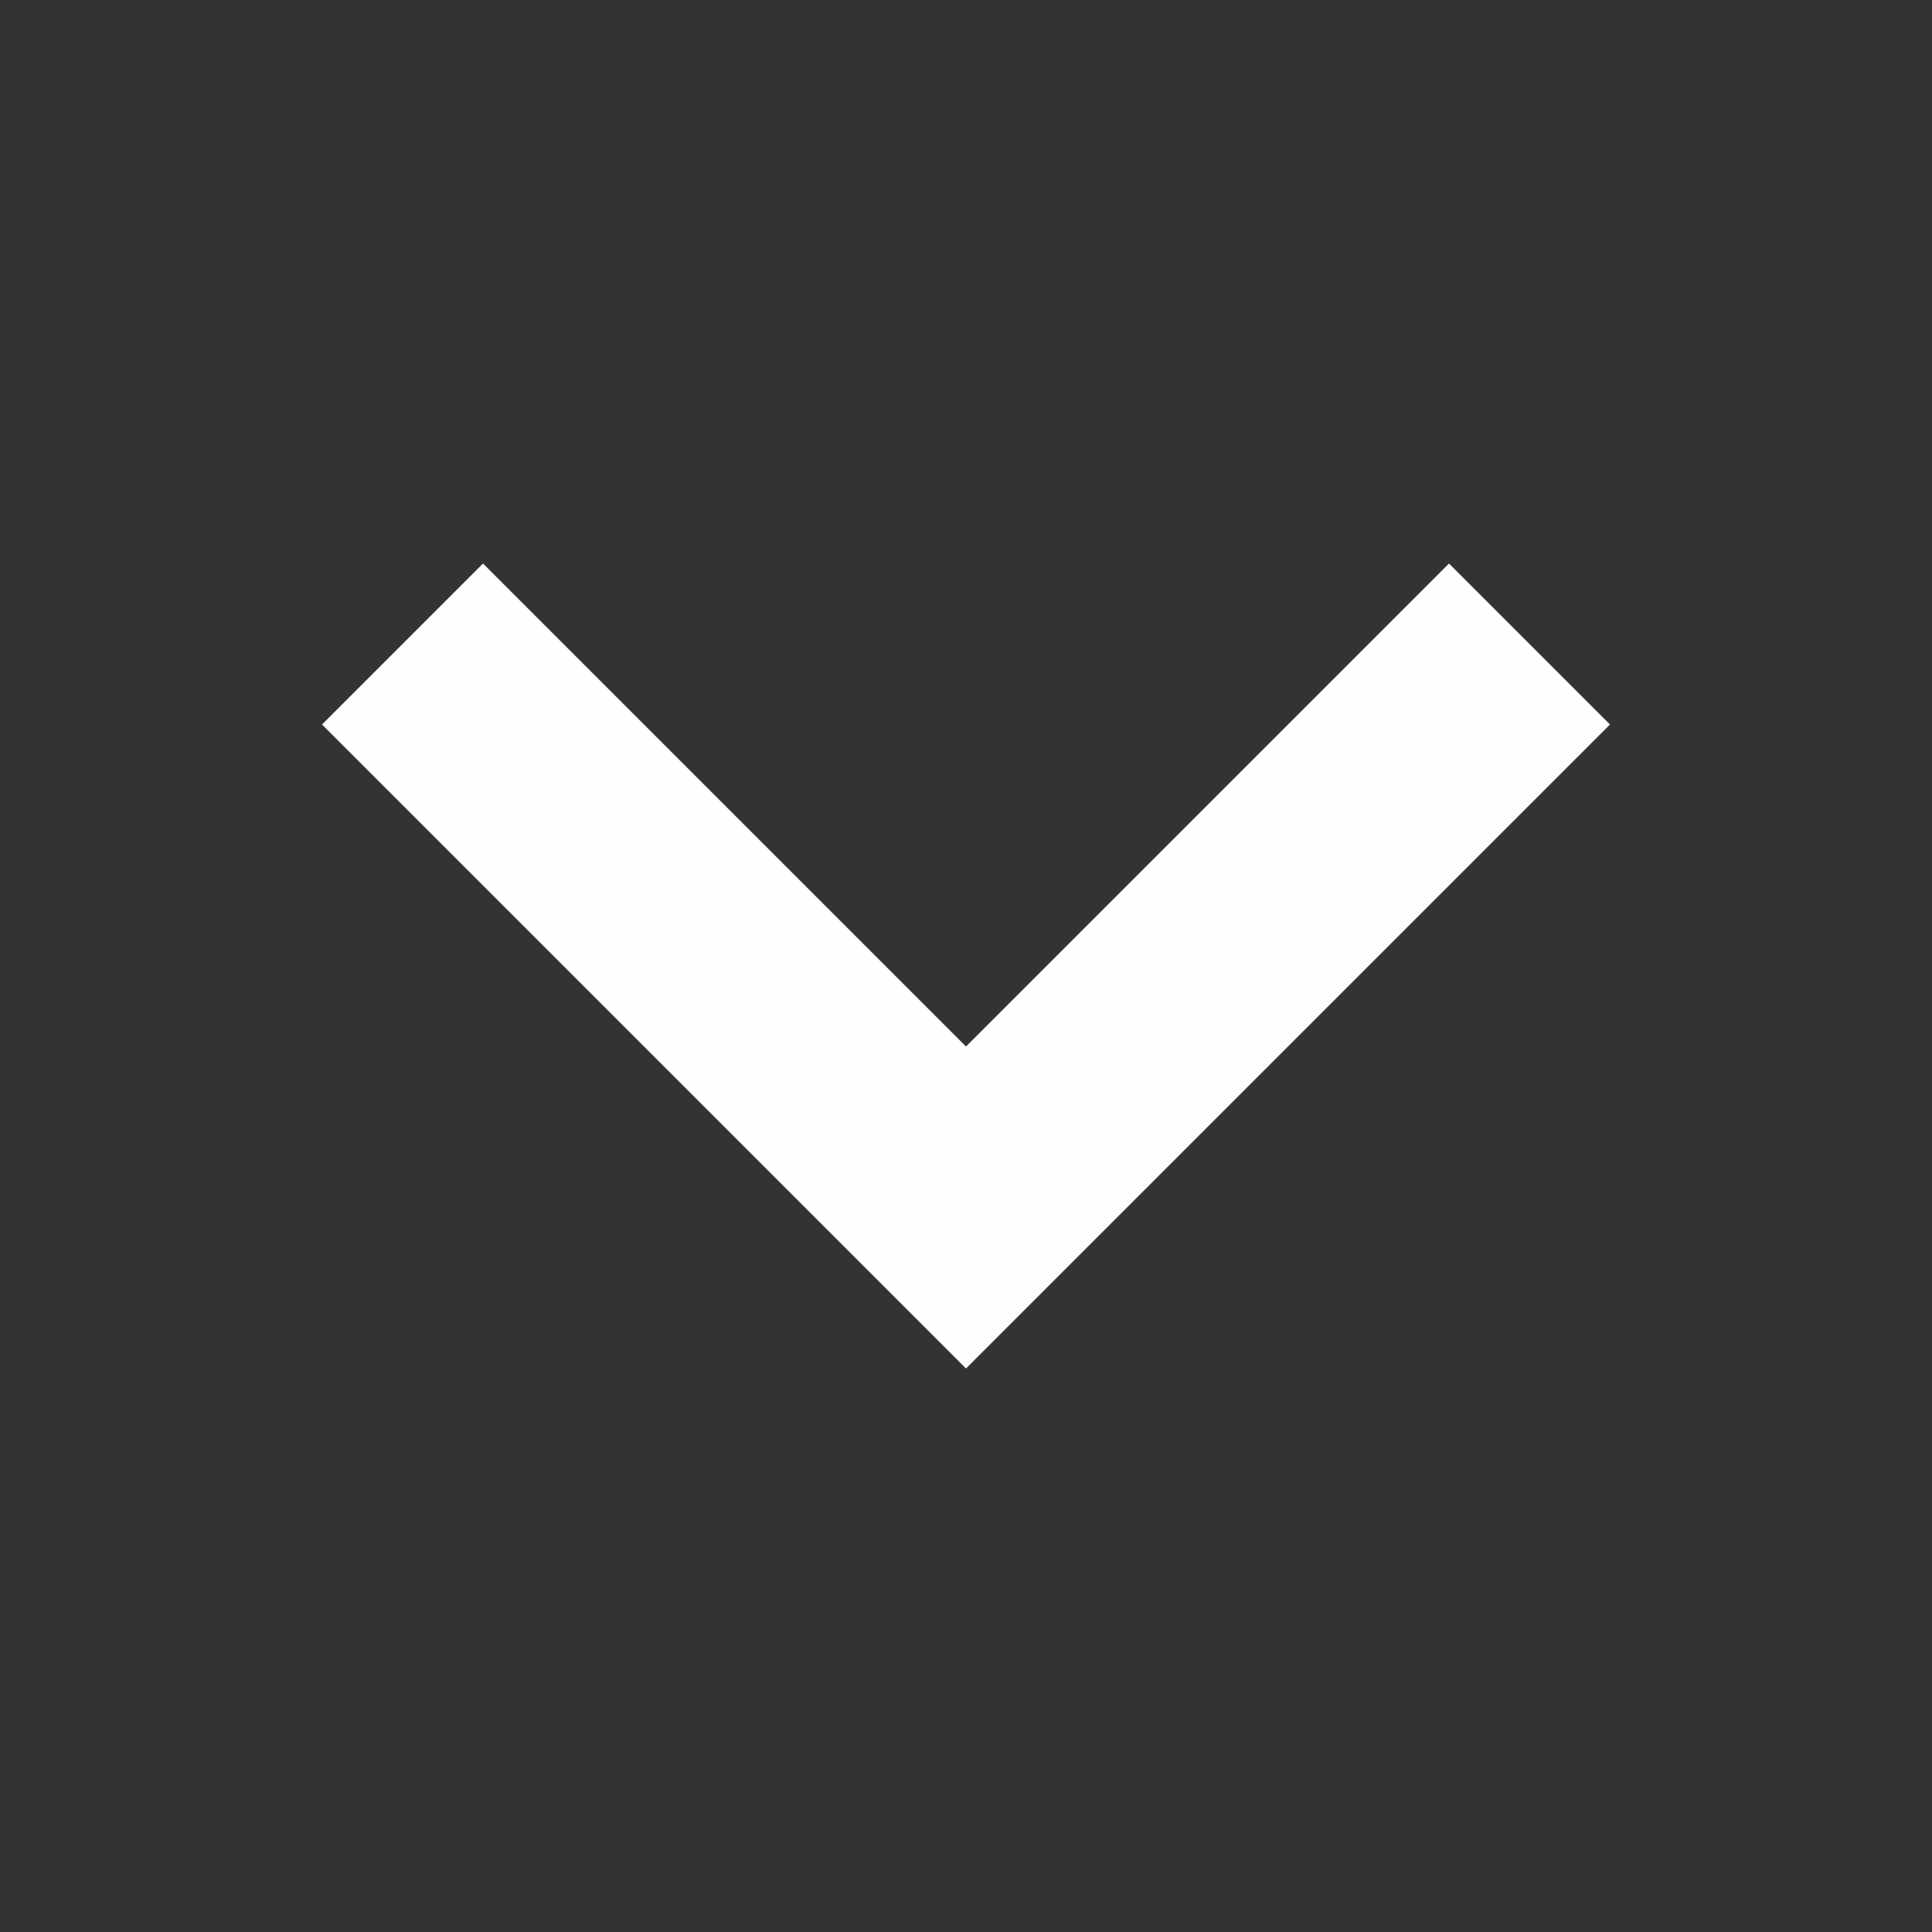 <svg width="12" height="12" viewBox="0 0 12 12" fill="none" xmlns="http://www.w3.org/2000/svg">
<rect x="0" y="0" width="12" height="12" fill="#333333" stroke="none"/>
<path fill-rule="evenodd" clip-rule="evenodd" d="M10 4.5L6 8.5L2 4.5L3 3.5L6 6.5L9 3.5L10 4.5Z" fill="#FCFEFF"/>
</svg>
